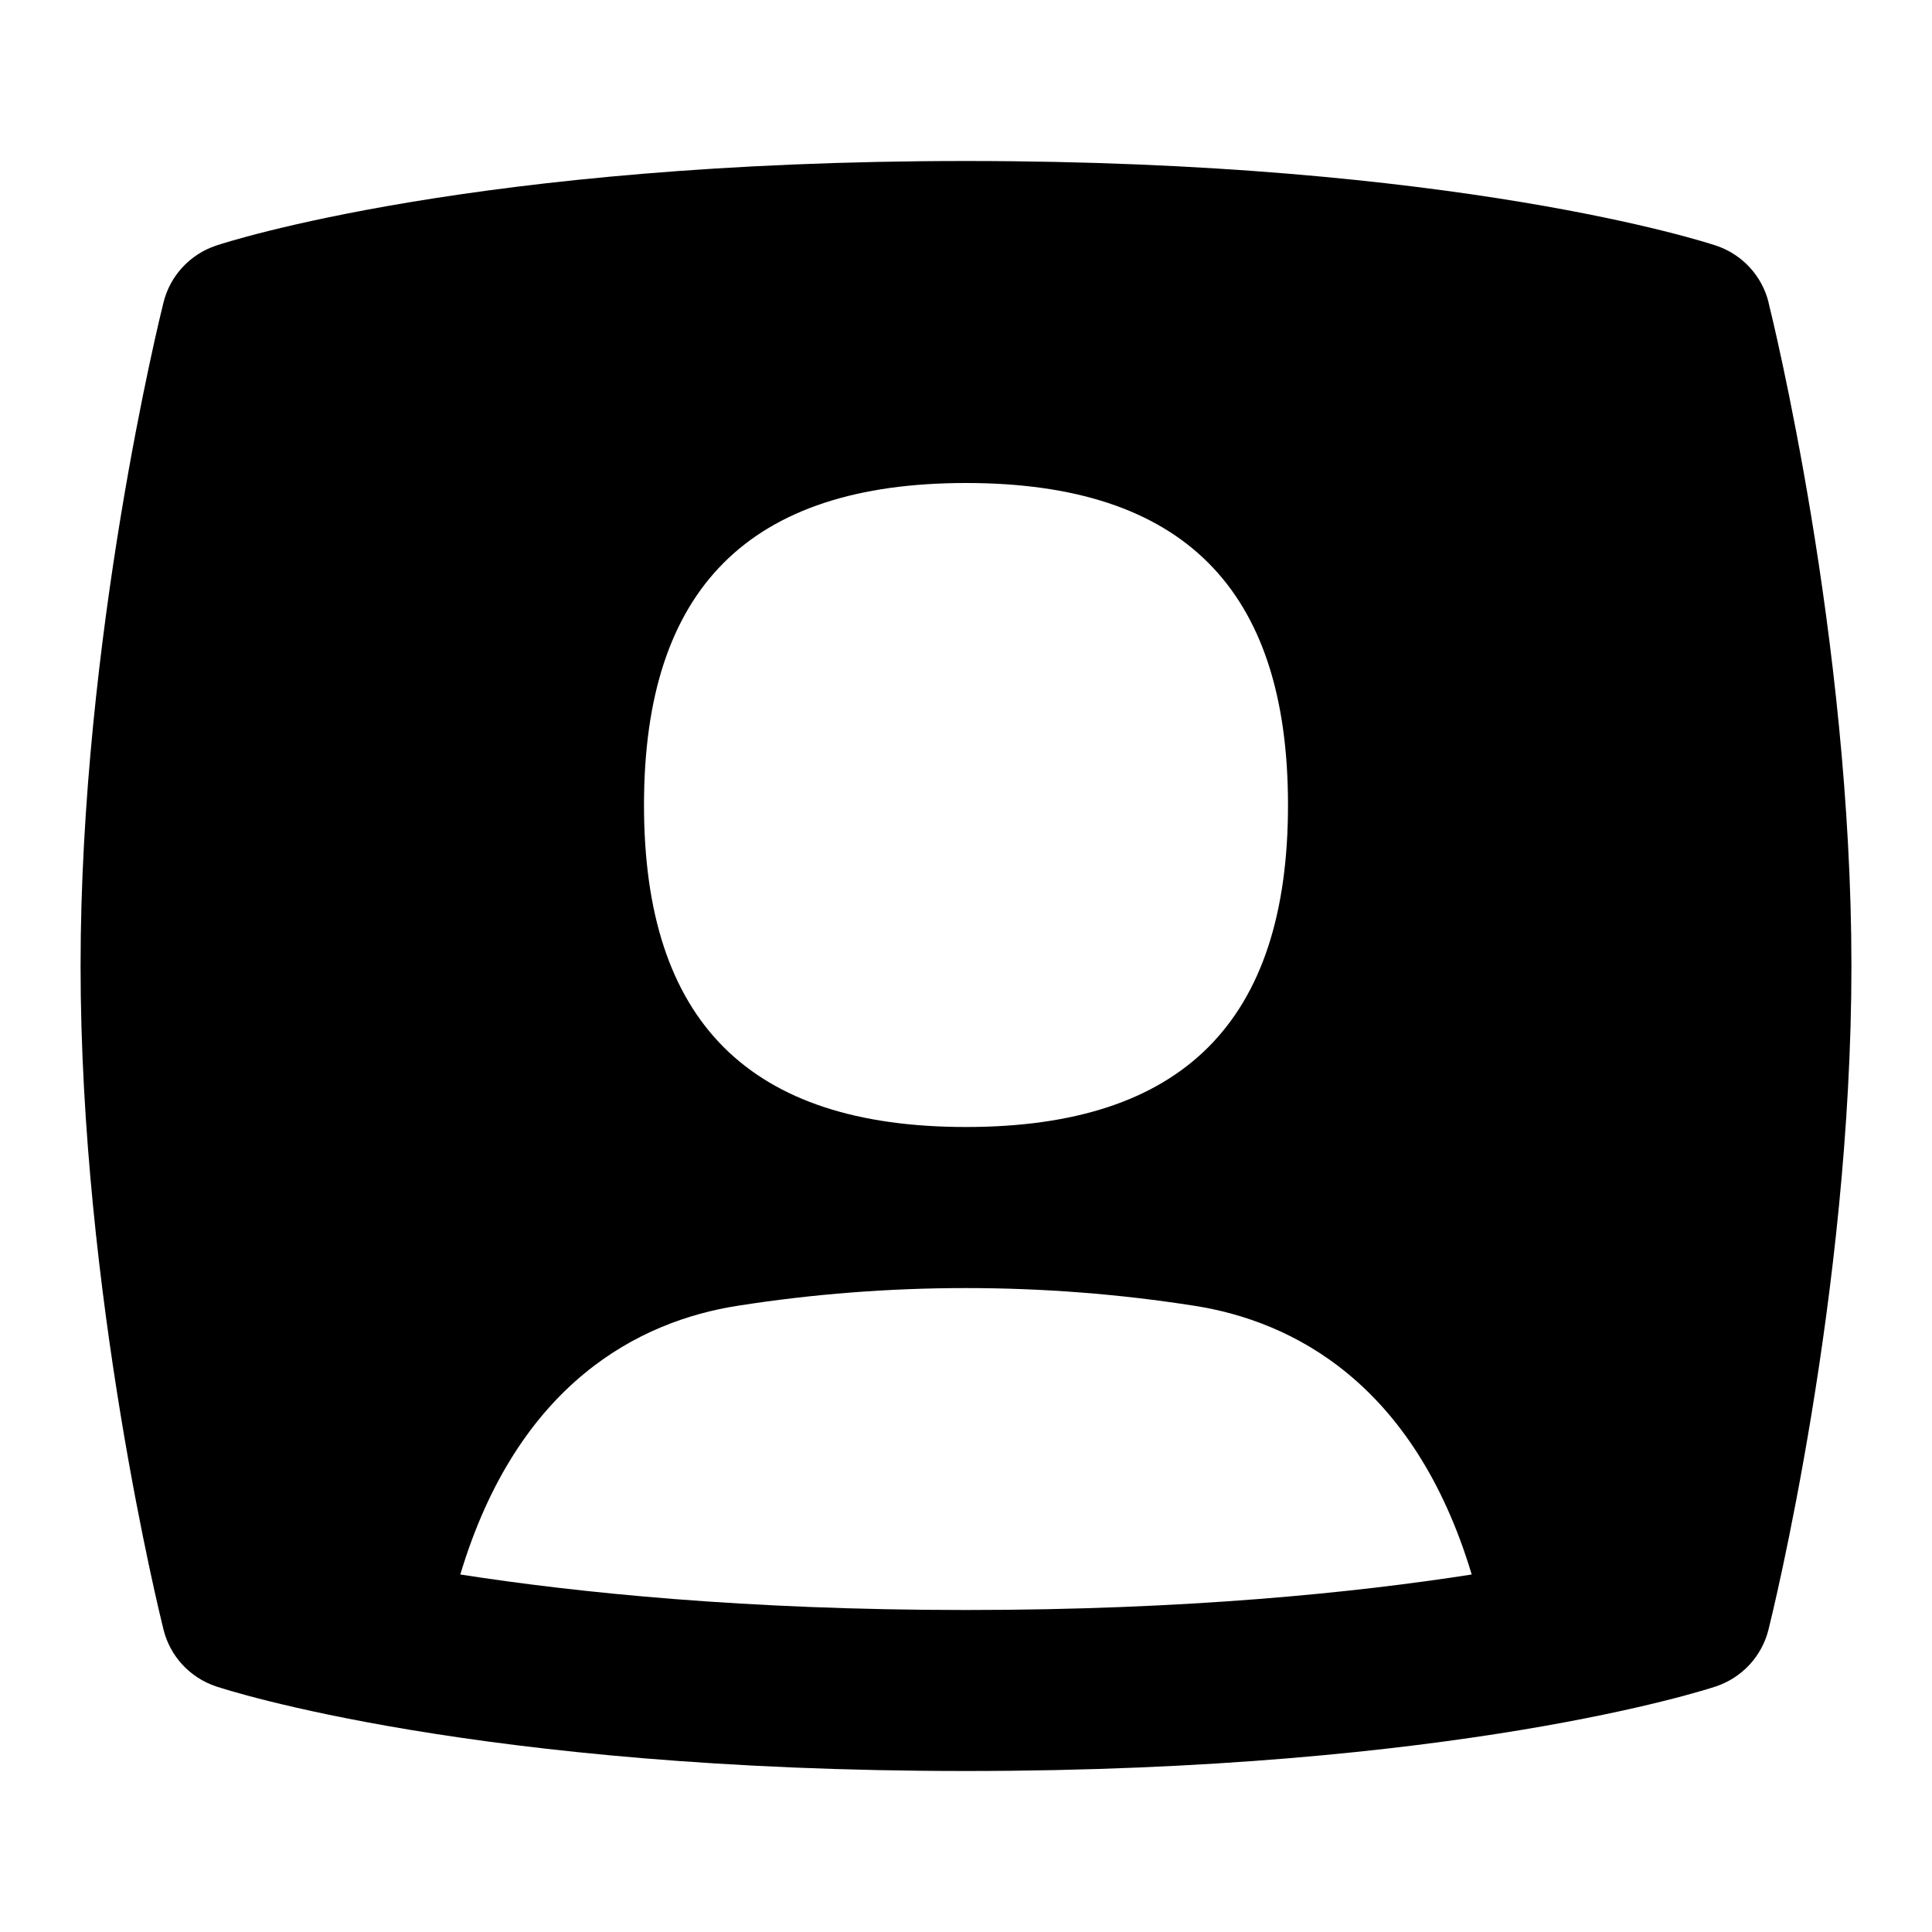 <svg id="Layer_1" viewBox="0 0 24 24" xmlns="http://www.w3.org/2000/svg" data-name="Layer 1"><path d="m21.97 3.757c-.082-.332-.329-.598-.653-.706-.129-.043-3.225-1.051-9.316-1.051s-9.189 1.008-9.317 1.051c-.324.108-.571.375-.653.706-.042.168-1.03 4.167-1.03 8.243s.988 8.074 1.03 8.243c.082.332.329.598.653.706.129.043 3.225 1.051 9.316 1.051s9.188-1.008 9.316-1.051c.324-.108.571-.375.653-.706.042-.168 1.03-4.167 1.03-8.243s-.988-8.074-1.03-8.243zm-9.97 2.243c2.691 0 4 1.309 4 4s-1.309 4-4 4-4-1.309-4-4 1.309-4 4-4zm0 14c-2.741 0-4.834-.216-6.282-.441.717-2.388 2.234-3.149 3.444-3.338 1.865-.293 3.803-.294 5.676 0 1.21.189 2.727.951 3.444 3.338-1.448.226-3.541.441-6.282.441z"/></svg>